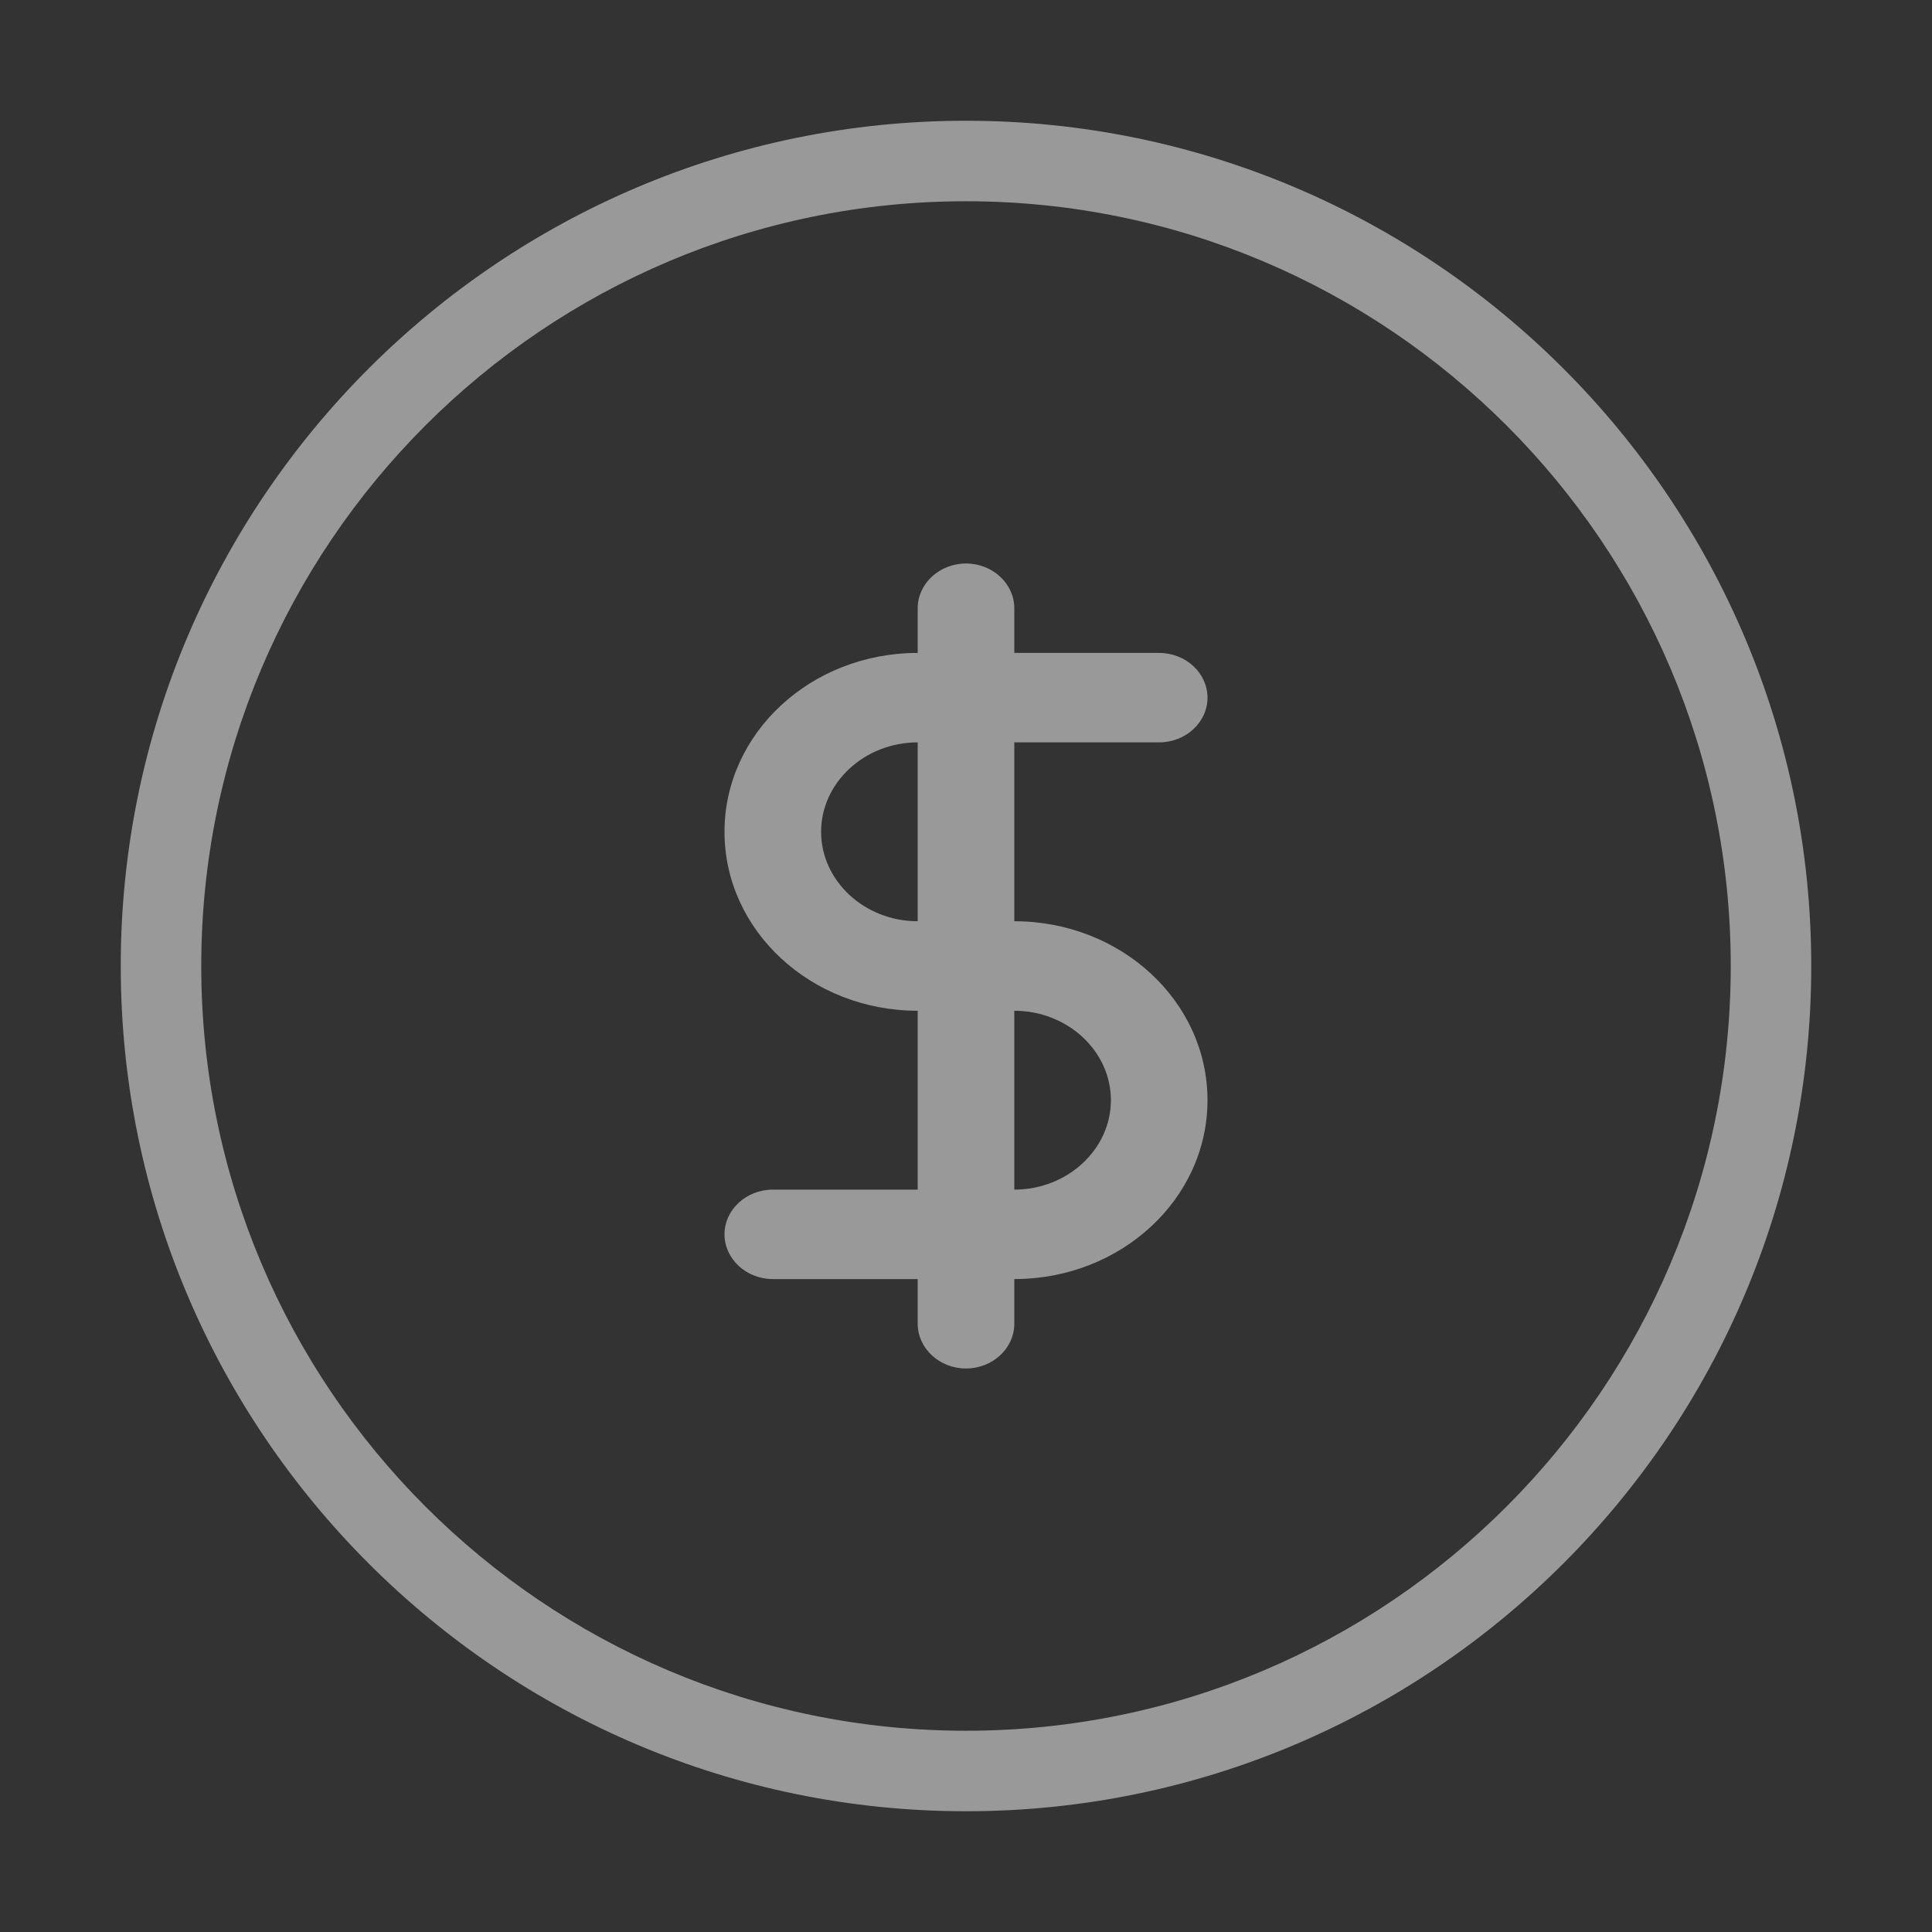 <svg width="24" height="24" viewBox="0 0 24 24" fill="none" xmlns="http://www.w3.org/2000/svg">
<rect x="0" y="0" width="24" height="24" fill="#333333" stroke="none"/>
<path d="M14.4 9.222C14.73 9.222 15 8.972 15 8.667C15 8.361 14.73 8.111 14.4 8.111H12.6V7.556C12.6 7.25 12.33 7 12 7C11.67 7 11.4 7.25 11.4 7.556V8.111C10.074 8.111 9 9.106 9 10.333C9 11.561 10.074 12.556 11.4 12.556V14.778H9.6C9.27 14.778 9 15.028 9 15.333C9 15.639 9.27 15.889 9.6 15.889H11.4V16.444C11.4 16.75 11.67 17 12 17C12.33 17 12.6 16.75 12.6 16.444V15.889C13.926 15.889 15 14.894 15 13.667C15 12.439 13.926 11.444 12.6 11.444V9.222H14.4ZM11.4 11.444C10.74 11.444 10.2 10.944 10.2 10.333C10.2 9.722 10.74 9.222 11.4 9.222V11.444ZM13.8 13.667C13.8 14.278 13.26 14.778 12.6 14.778V12.556C13.26 12.556 13.8 13.056 13.8 13.667Z" fill="white" fill-opacity="0.5"/>
<path d="M12 1.5C6.21 1.5 1.5 6.21 1.5 12C1.5 17.79 6.21 22.5 12 22.5C17.79 22.5 22.5 17.79 22.5 12C22.5 6.21 17.79 1.5 12 1.5ZM12 21.5C6.76 21.5 2.5 17.24 2.5 12C2.5 6.76 6.76 2.5 12 2.5C17.24 2.5 21.5 6.76 21.5 12C21.5 17.24 17.24 21.5 12 21.5Z" fill="white" fill-opacity="0.5"/>
</svg>
